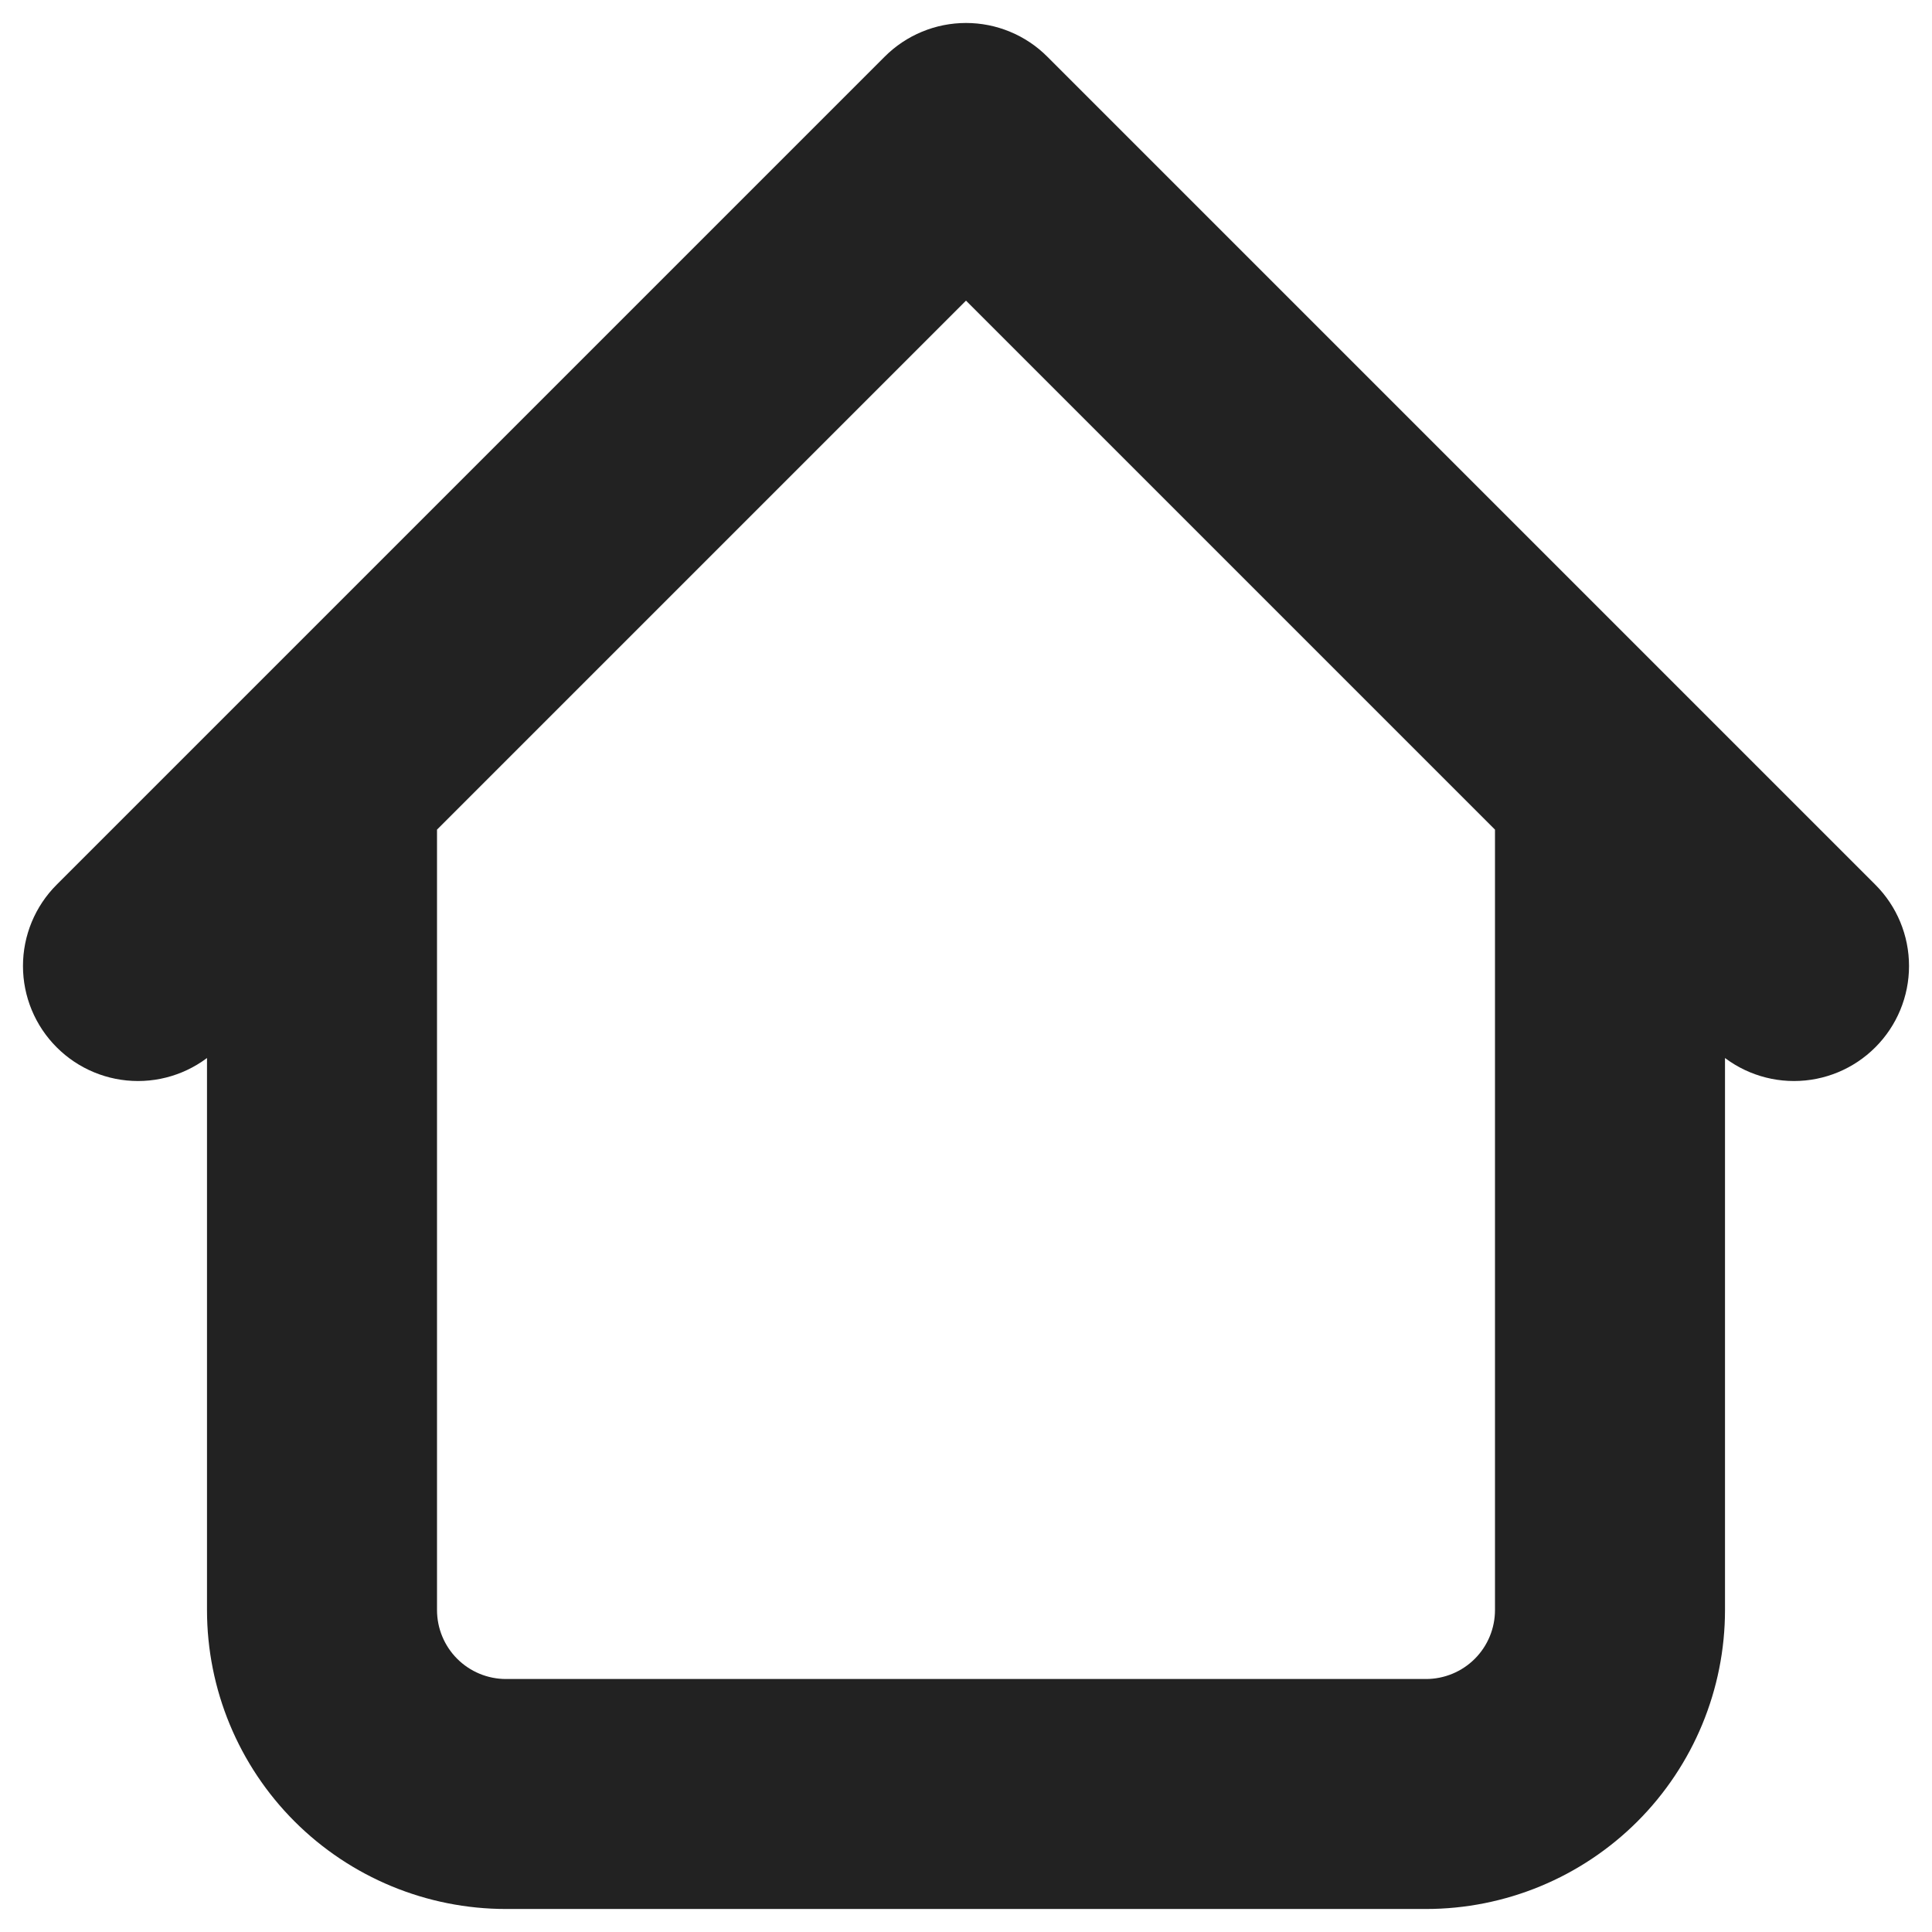 <svg width="56" height="56" viewBox="0 0 56 56" fill="none" xmlns="http://www.w3.org/2000/svg">
<path d="M50 22.667C50 22.229 49.914 21.796 49.746 21.391C49.579 20.987 49.333 20.619 49.024 20.31C48.714 20 48.347 19.755 47.942 19.587C47.538 19.42 47.104 19.333 46.667 19.333C46.229 19.333 45.795 19.42 45.391 19.587C44.987 19.755 44.619 20 44.31 20.31C44 20.619 43.755 20.987 43.587 21.391C43.42 21.796 43.333 22.229 43.333 22.667H50ZM12.667 22.667C12.667 21.783 12.316 20.935 11.69 20.31C11.065 19.684 10.217 19.333 9.333 19.333C8.449 19.333 7.601 19.684 6.976 20.31C6.351 20.935 6 21.783 6 22.667H12.667ZM49.643 30.357C50.268 30.983 51.116 31.334 52 31.334C52.884 31.334 53.732 30.983 54.357 30.357C54.983 29.732 55.334 28.884 55.334 28C55.334 27.116 54.983 26.268 54.357 25.643L49.643 30.357ZM28 4L30.357 1.643C30.048 1.333 29.68 1.087 29.276 0.92C28.871 0.752 28.438 0.666 28 0.666C27.562 0.666 27.129 0.752 26.724 0.92C26.32 1.087 25.952 1.333 25.643 1.643L28 4ZM1.643 25.643C1.017 26.268 0.666 27.116 0.666 28C0.666 28.884 1.017 29.732 1.643 30.357C2.268 30.983 3.116 31.334 4 31.334C4.884 31.334 5.732 30.983 6.357 30.357L1.643 25.643ZM14.667 55.333H41.333V48.667H14.667V55.333ZM50 46.667V22.667H43.333V46.667H50ZM12.667 46.667V22.667H6V46.667H12.667ZM54.357 25.643L30.357 1.643L25.643 6.357L49.643 30.357L54.357 25.643ZM25.643 1.643L1.643 25.643L6.357 30.357L30.357 6.357L25.643 1.643ZM41.333 55.333C43.632 55.333 45.836 54.42 47.462 52.795C49.087 51.17 50 48.965 50 46.667H43.333C43.333 47.197 43.123 47.706 42.748 48.081C42.373 48.456 41.864 48.667 41.333 48.667V55.333ZM14.667 48.667C14.136 48.667 13.627 48.456 13.252 48.081C12.877 47.706 12.667 47.197 12.667 46.667H6C6 48.965 6.913 51.17 8.538 52.795C10.164 54.42 12.368 55.333 14.667 55.333V48.667Z" fill="#222222"/>
</svg>
